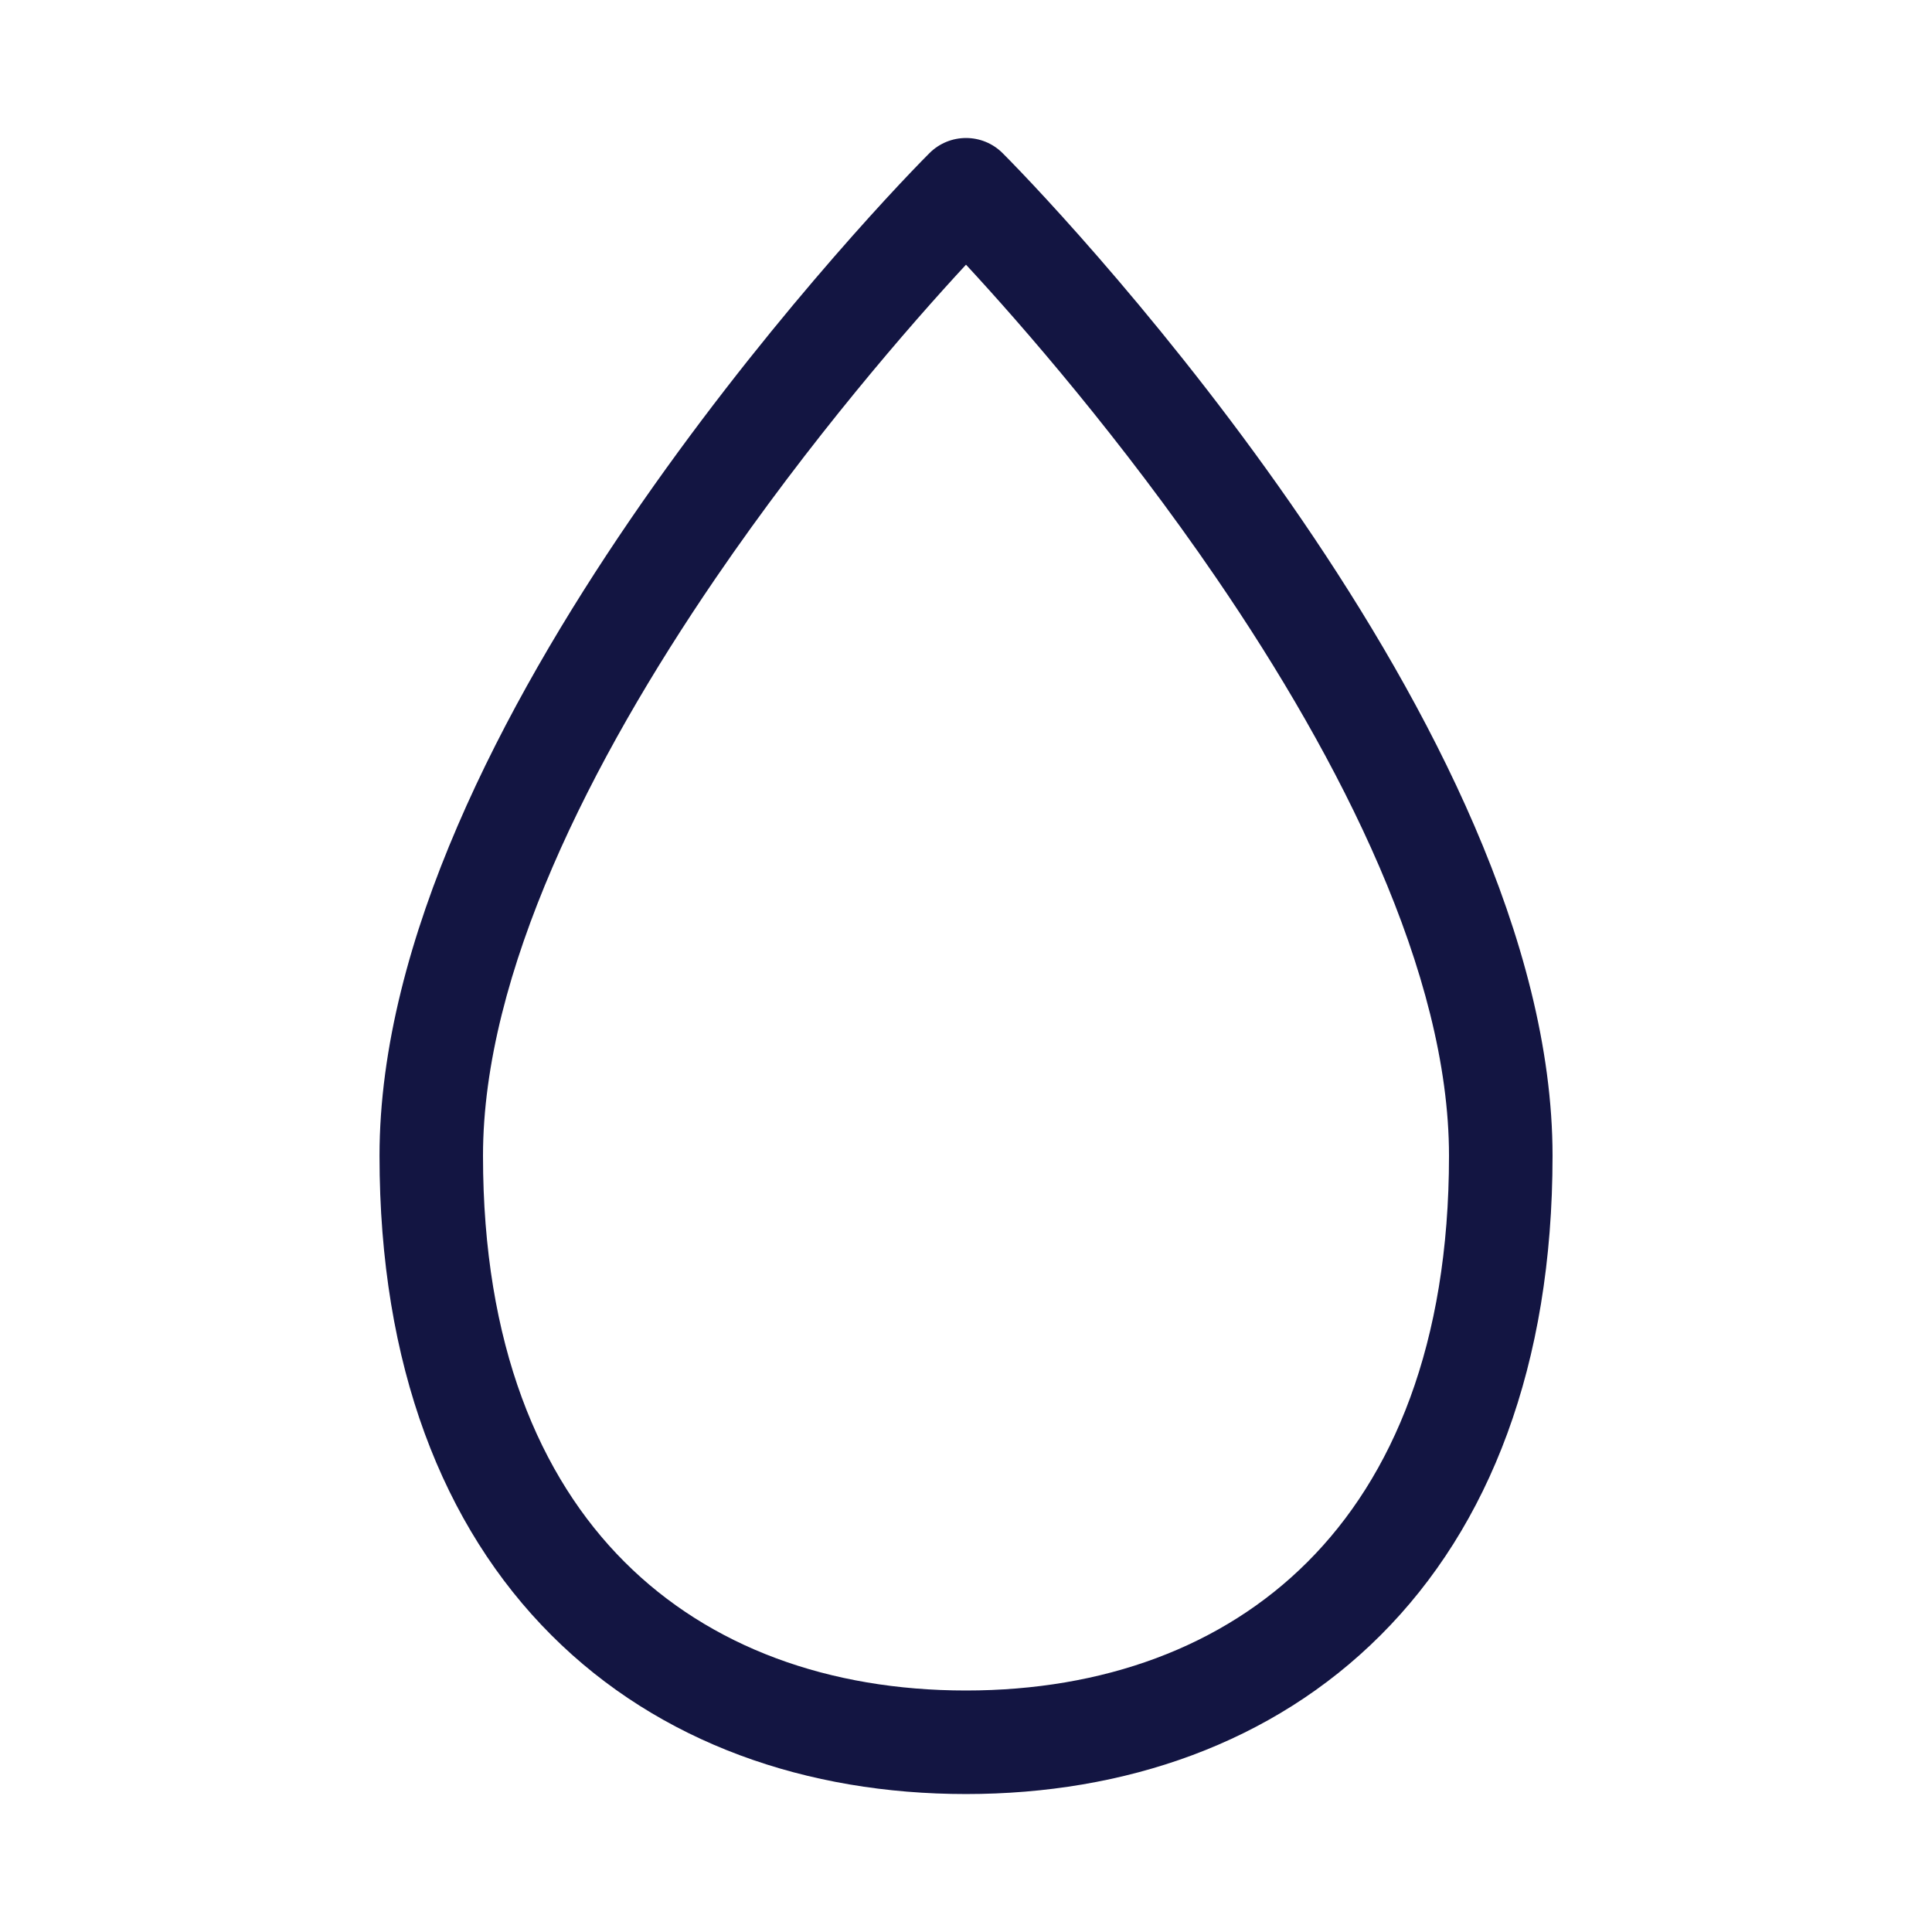 <svg width="32" height="32" viewBox="0 0 32 32" fill="none" xmlns="http://www.w3.org/2000/svg">
<path d="M15.394 2.537C15.729 2.202 16.272 2.202 16.607 2.537C17.204 3.135 19.456 5.525 21.565 8.612C23.649 11.663 25.715 15.564 25.715 19.143C25.715 22.619 24.667 25.285 22.869 27.082C21.076 28.877 18.627 29.715 16 29.715C13.374 29.715 10.925 28.877 9.131 27.082C7.334 25.285 6.286 22.619 6.286 19.143C6.286 15.564 8.351 11.663 10.435 8.612C12.545 5.525 14.797 3.135 15.394 2.537ZM16 4.384C15.076 5.382 13.421 7.282 11.851 9.58C9.792 12.593 8 16.12 8 19.143C8 22.27 8.935 24.462 10.344 25.87C11.756 27.283 13.735 28 16 28C18.265 28 20.245 27.283 21.657 25.87C23.066 24.462 24 22.27 24 19.143C24 16.12 22.209 12.593 20.15 9.58C18.58 7.282 16.924 5.382 16 4.384Z" fill="#131542"/>
</svg>
